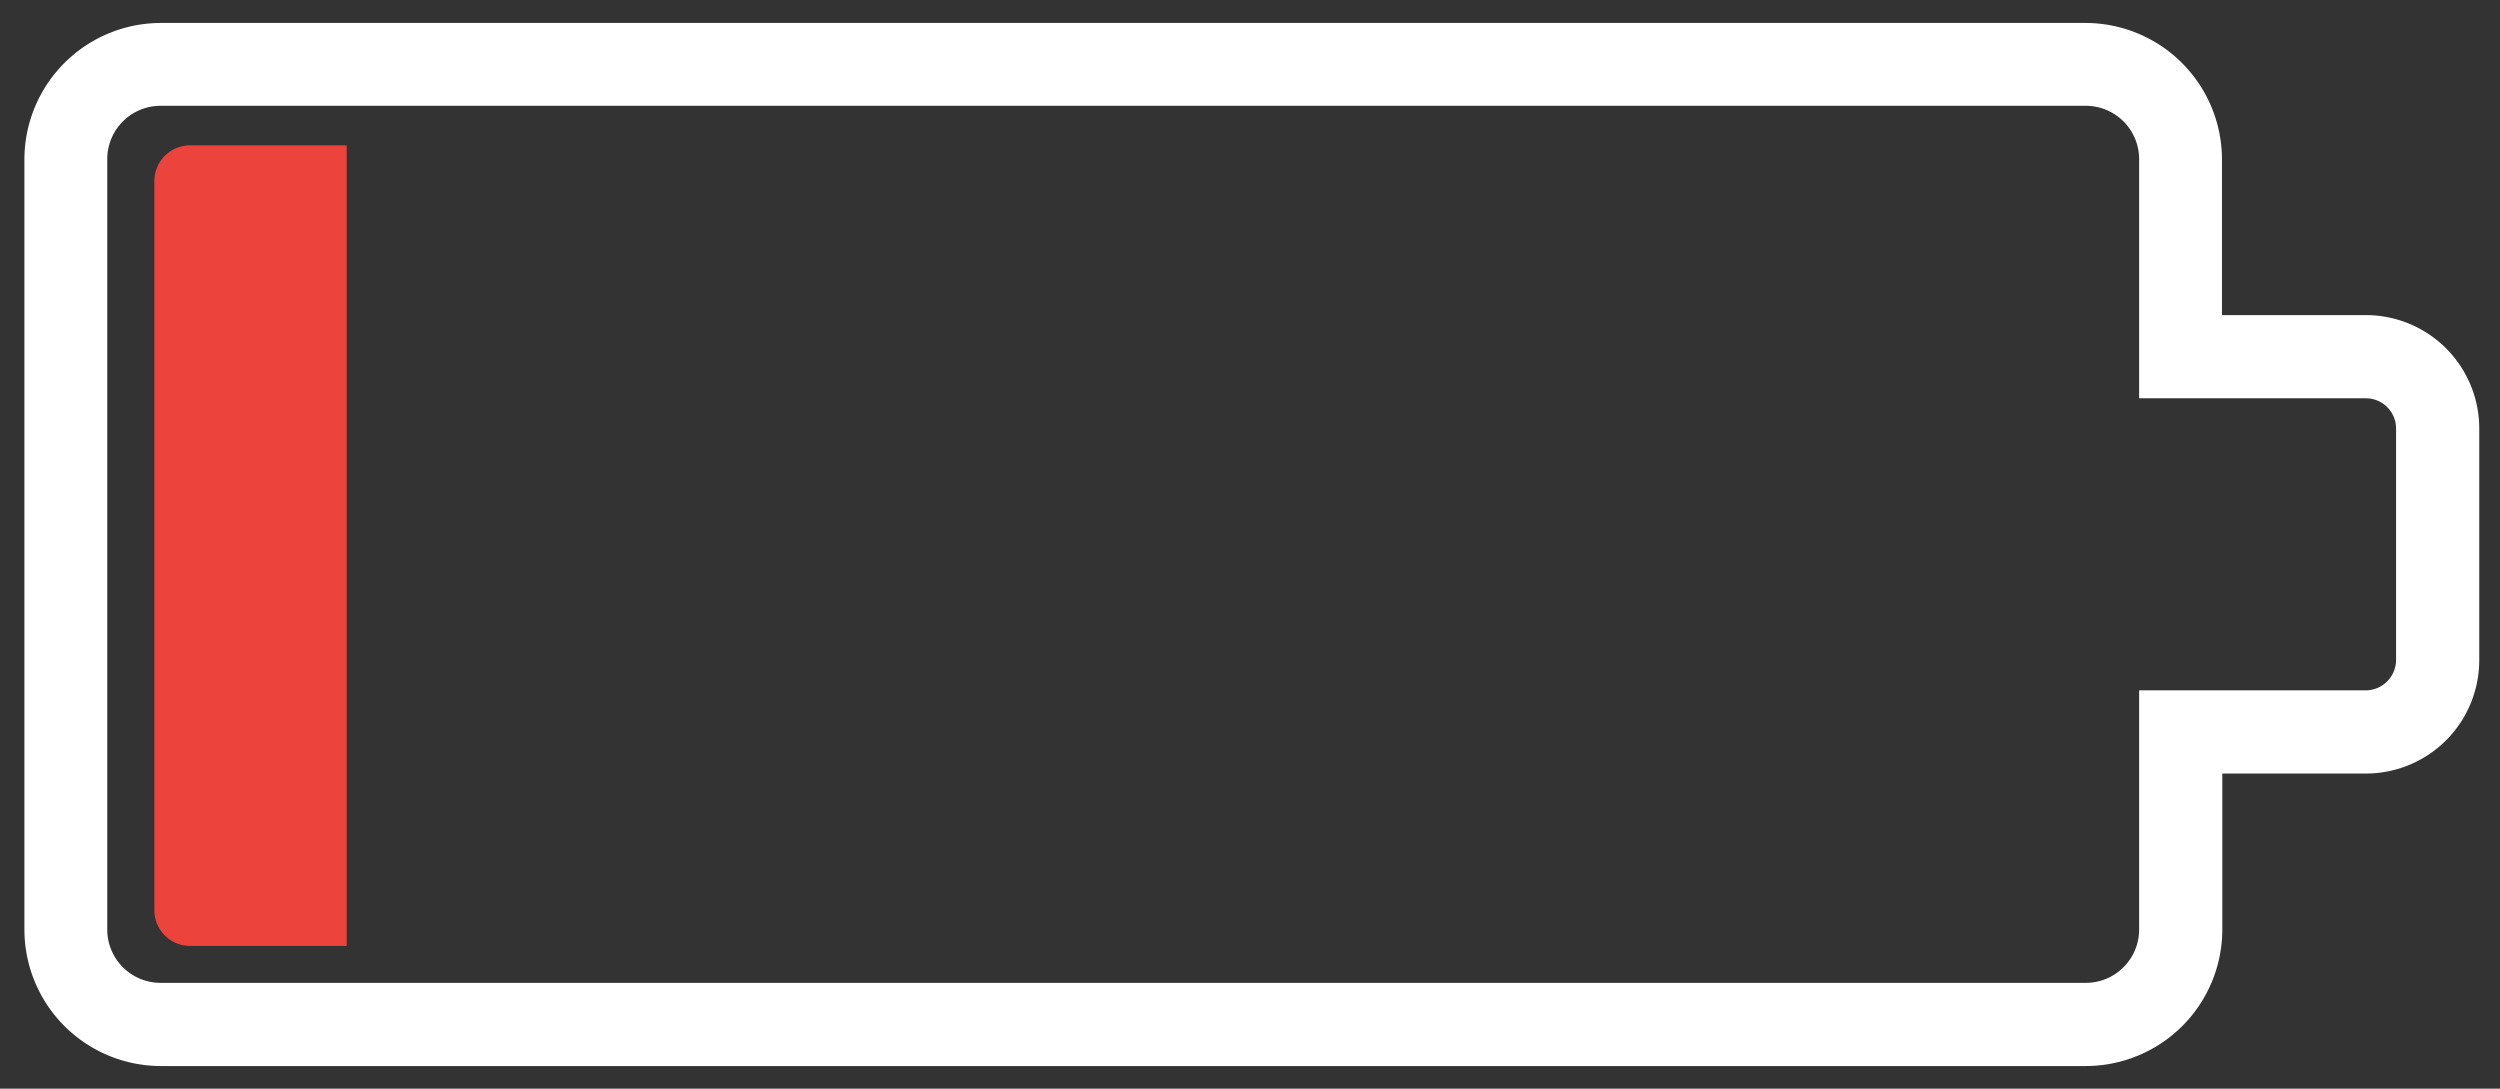 <svg xmlns="http://www.w3.org/2000/svg" viewBox="0 0 293.94 128"><rect x="0" y="0" width="293.94" height="128" fill="#333333" stroke="none"/><defs><style>.cls-1{fill:#fff;}.cls-2{fill:#ed433d;}</style></defs><title>energy</title><g id="Mode_Isolation" data-name="Mode Isolation"><path class="cls-1" d="M245.25,125.34H18.87a16.06,16.06,0,0,1-16-16V18.7a16.06,16.06,0,0,1,16-16H245.25a16.06,16.06,0,0,1,16,16V37.05h16.89A13.33,13.33,0,0,1,291.5,50.37V77.63a13.33,13.33,0,0,1-13.32,13.32H261.29V109.3A16.06,16.06,0,0,1,245.25,125.34ZM18.87,12.44a6.27,6.27,0,0,0-6.26,6.26v90.6a6.27,6.27,0,0,0,6.26,6.26H245.25a6.27,6.27,0,0,0,6.26-6.26V81.17h26.67a3.59,3.59,0,0,0,3.54-3.54V50.37a3.55,3.55,0,0,0-3.54-3.54H251.51V18.7a6.27,6.27,0,0,0-6.26-6.26Z"/><path class="cls-2" d="M22.35,17.09H40.76a0,0,0,0,1,0,0v94.13a0,0,0,0,1,0,0H22.35a4.2,4.2,0,0,1-4.2-4.2V21.29A4.2,4.2,0,0,1,22.35,17.09Z"/></g></svg>